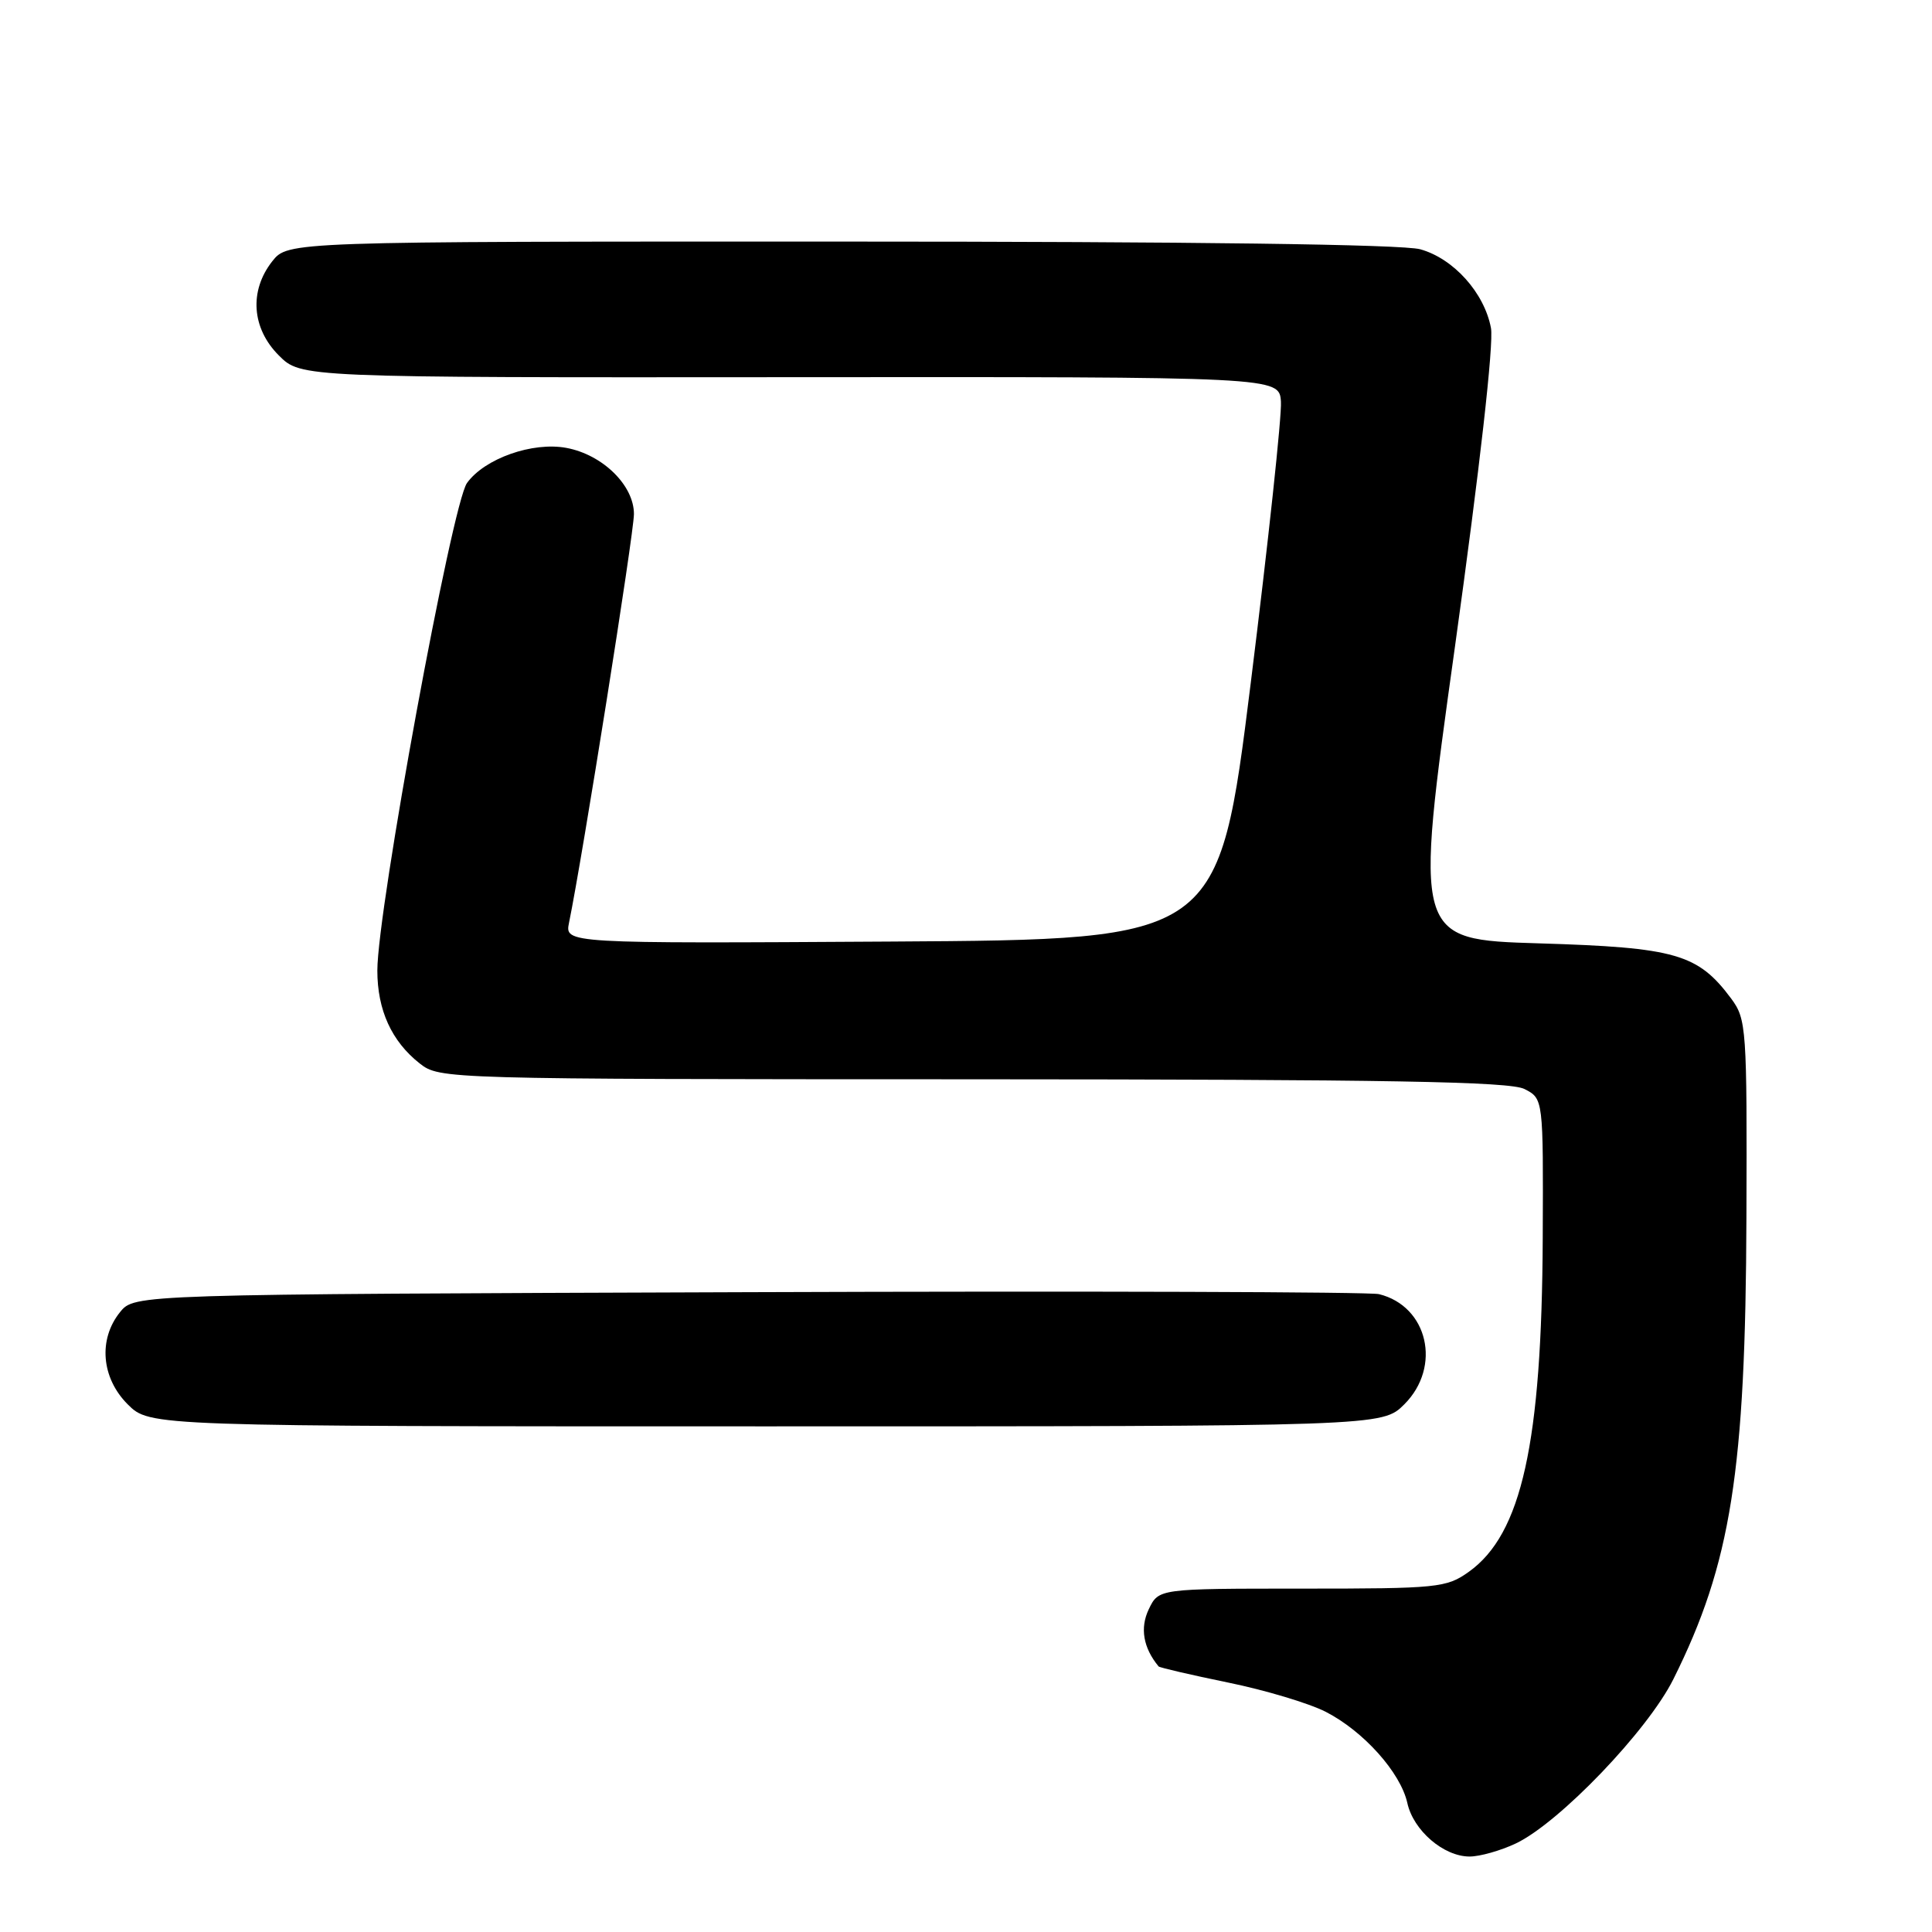 <?xml version="1.0" encoding="UTF-8" standalone="no"?>
<!DOCTYPE svg PUBLIC "-//W3C//DTD SVG 1.1//EN" "http://www.w3.org/Graphics/SVG/1.1/DTD/svg11.dtd" >
<svg xmlns="http://www.w3.org/2000/svg" xmlns:xlink="http://www.w3.org/1999/xlink" version="1.1" viewBox="0 0 256 256">
 <g >
 <path fill="currentColor"
d=" M 200.85 244.27 C 206.61 241.54 218.33 229.32 221.73 222.50 C 229.37 207.18 231.30 194.99 231.41 161.33 C 231.50 136.22 231.41 135.05 229.40 132.33 C 224.98 126.39 222.06 125.55 203.94 125.00 C 187.37 124.50 187.37 124.50 192.79 85.68 C 196.07 62.09 197.95 45.53 197.56 43.46 C 196.68 38.80 192.61 34.26 188.19 33.03 C 185.83 32.38 158.15 32.01 111.32 32.01 C 38.15 32.00 38.15 32.00 36.07 34.63 C 33.00 38.54 33.35 43.50 36.94 47.09 C 39.87 50.03 39.87 50.03 104.69 49.98 C 169.50 49.93 169.50 49.93 169.73 53.22 C 169.86 55.02 168.06 71.80 165.73 90.50 C 161.49 124.50 161.49 124.50 118.16 124.76 C 74.84 125.02 74.84 125.02 75.40 122.26 C 77.19 113.55 84.00 70.66 84.00 68.11 C 84.00 64.31 79.86 60.25 75.06 59.35 C 70.58 58.51 64.22 60.75 61.88 64.00 C 59.89 66.75 50.00 120.56 50.00 128.60 C 50.00 133.84 51.89 137.98 55.61 140.91 C 58.25 142.98 58.80 143.00 128.88 143.01 C 184.06 143.03 200.05 143.31 202.00 144.30 C 204.50 145.58 204.50 145.58 204.42 164.04 C 204.30 191.23 201.63 203.27 194.63 208.27 C 191.65 210.39 190.56 210.50 172.51 210.50 C 153.53 210.50 153.53 210.50 152.22 213.23 C 151.03 215.71 151.48 218.34 153.52 220.81 C 153.66 220.97 157.79 221.93 162.70 222.94 C 167.61 223.94 173.44 225.69 175.66 226.82 C 180.68 229.39 185.59 234.88 186.48 238.91 C 187.28 242.55 191.29 246.00 194.73 246.00 C 196.09 246.00 198.84 245.22 200.85 244.27 Z  M 186.08 186.08 C 191.06 181.10 189.21 173.07 182.72 171.48 C 181.50 171.18 143.90 171.06 99.16 171.22 C 17.82 171.50 17.82 171.50 15.91 173.86 C 13.00 177.46 13.42 182.58 16.92 186.08 C 19.85 189.00 19.85 189.00 101.50 189.00 C 183.15 189.00 183.15 189.00 186.08 186.08 Z "/>
</g>
</svg>